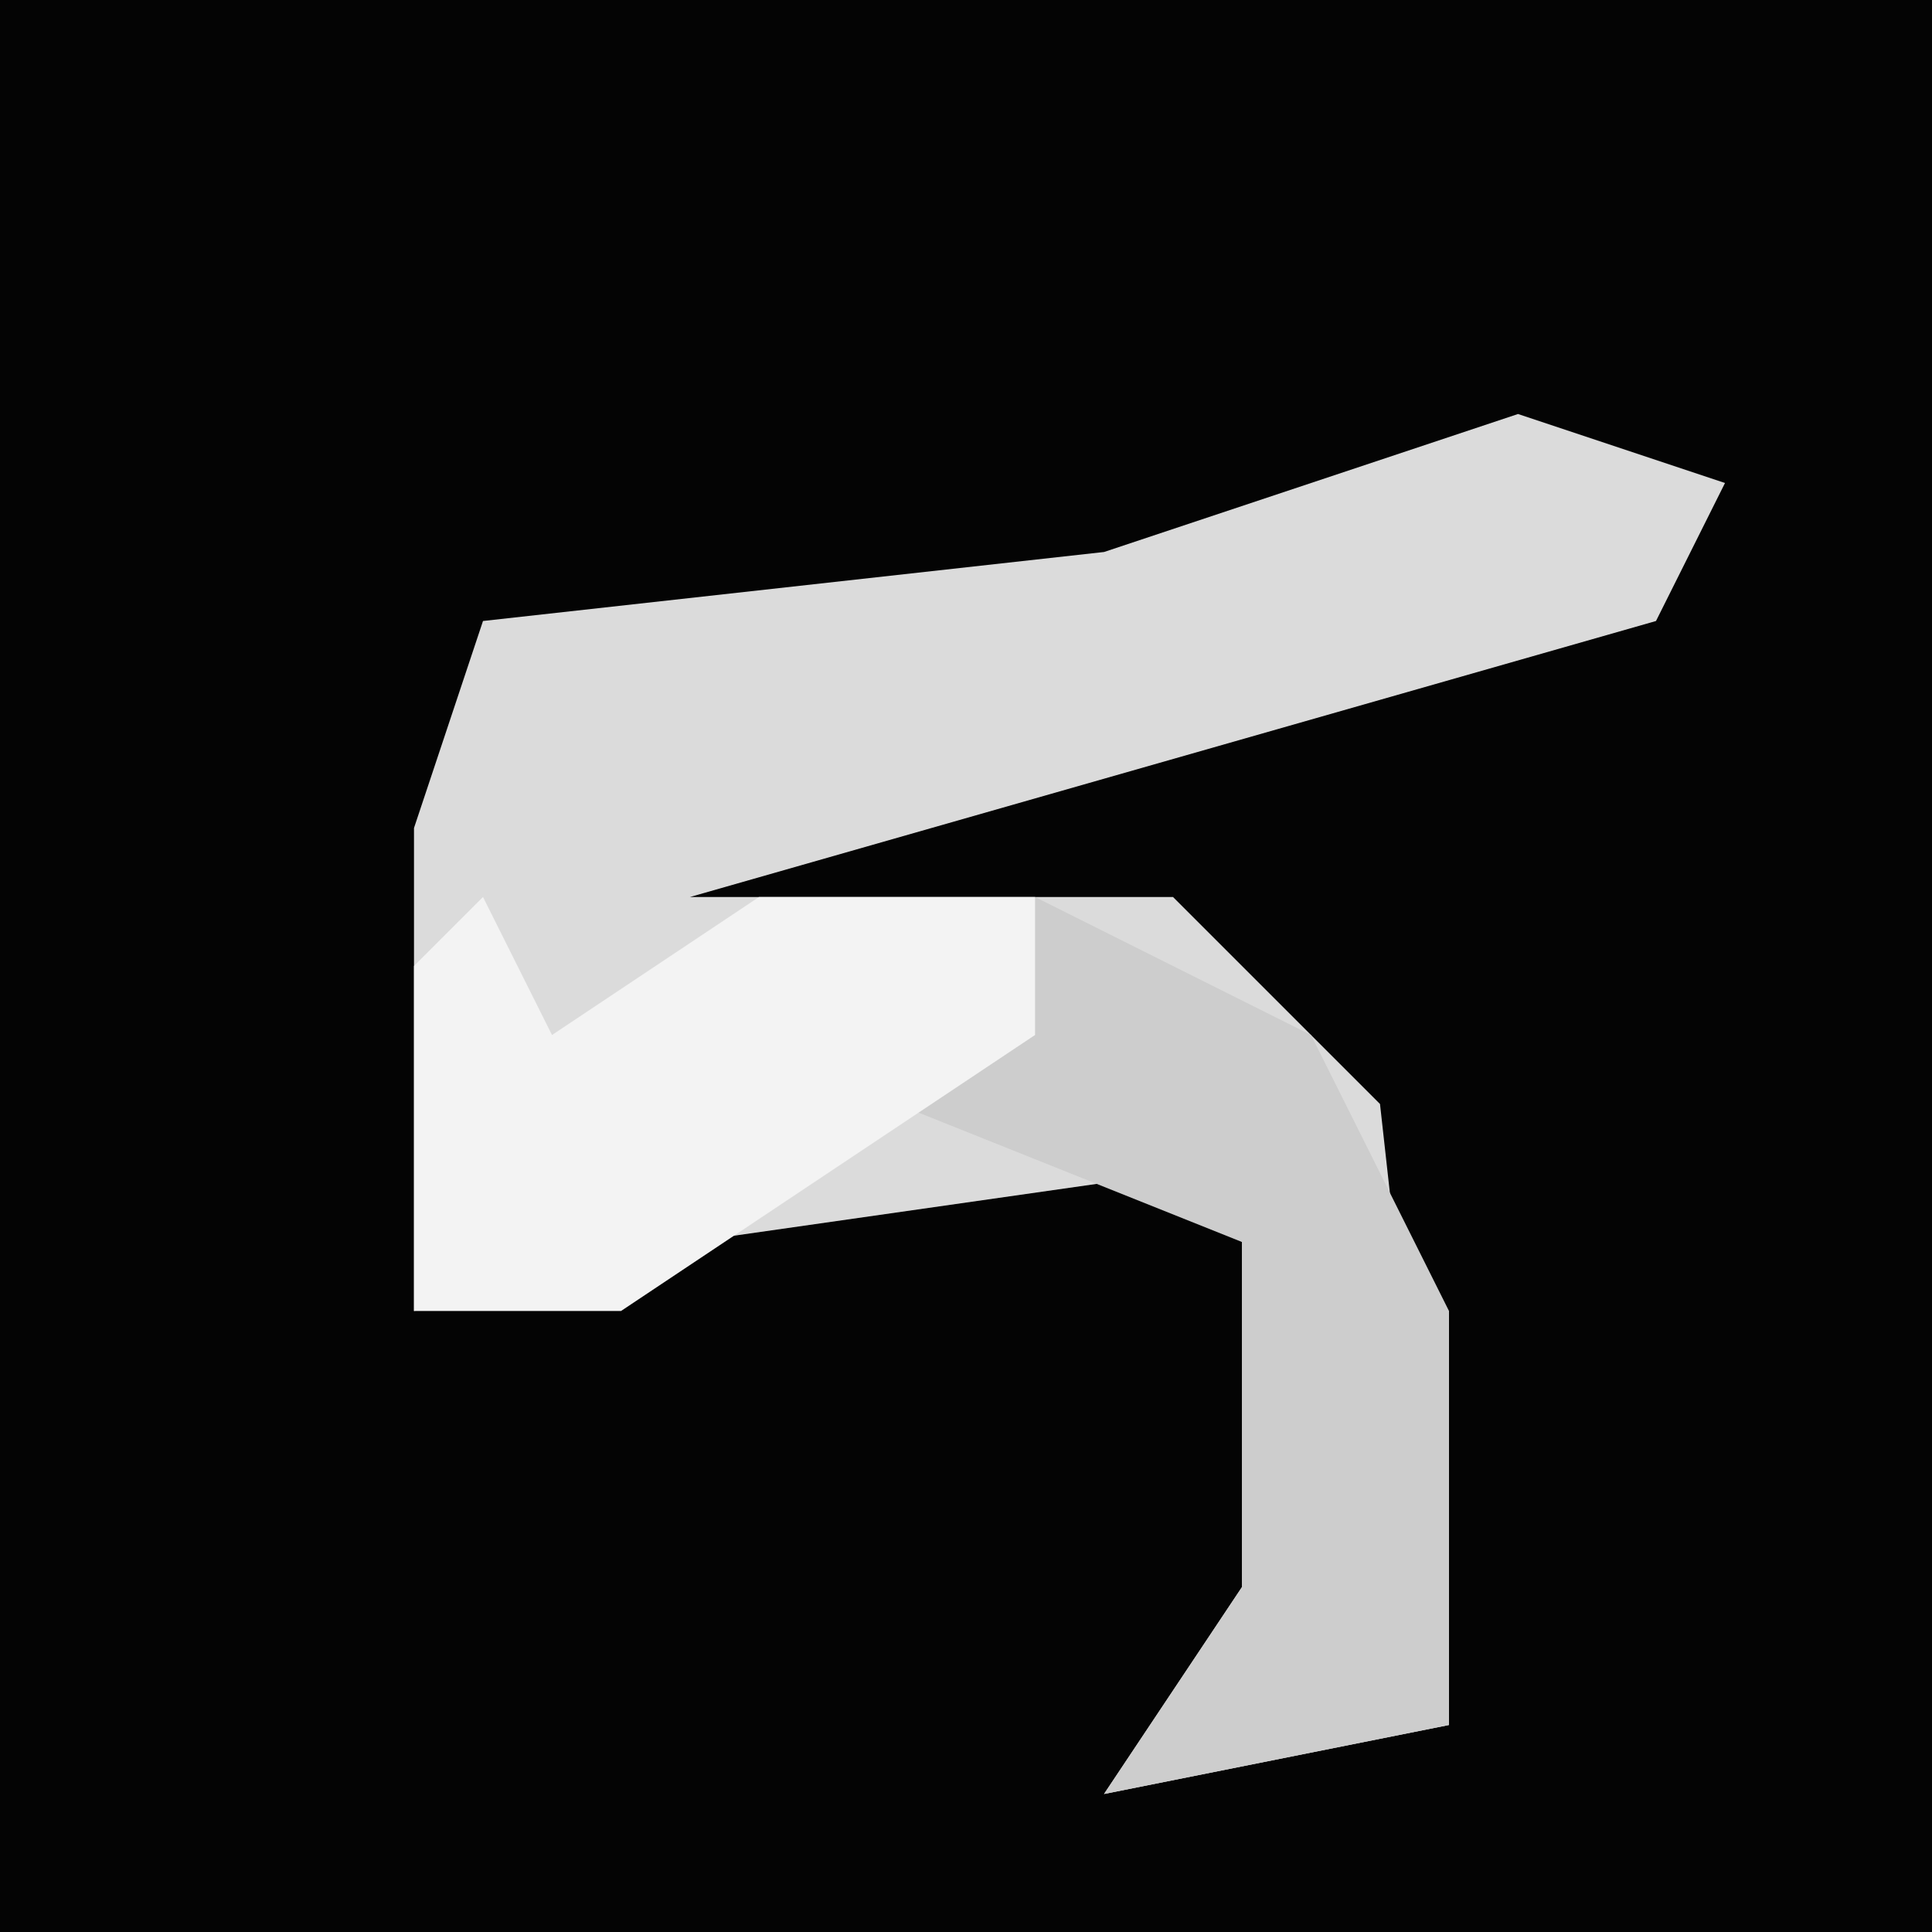 <?xml version="1.0" encoding="UTF-8"?>
<svg version="1.1" xmlns="http://www.w3.org/2000/svg" width="28" height="28">
<path d="M0,0 L28,0 L28,28 L0,28 Z " fill="#040404" transform="translate(0,0)"/>
<path d="M0,0 L3,1 L2,3 L-12,7 L-11,7 L-5,7 L-2,10 L-1,19 L-6,20 L-4,17 L-4,12 L-5,11 L-12,12 L-16,13 L-16,6 L-15,3 L-6,2 Z " fill="#DBDBDB" transform="translate(22,6)"/>
<path d="M0,0 L4,2 L6,6 L6,12 L1,13 L3,10 L3,5 L-2,3 L0,2 Z " fill="#CDCDCD" transform="translate(15,13)"/>
<path d="M0,0 L1,2 L4,0 L8,0 L8,2 L2,6 L-1,6 L-1,1 Z " fill="#F3F3F3" transform="translate(7,13)"/>
</svg>
